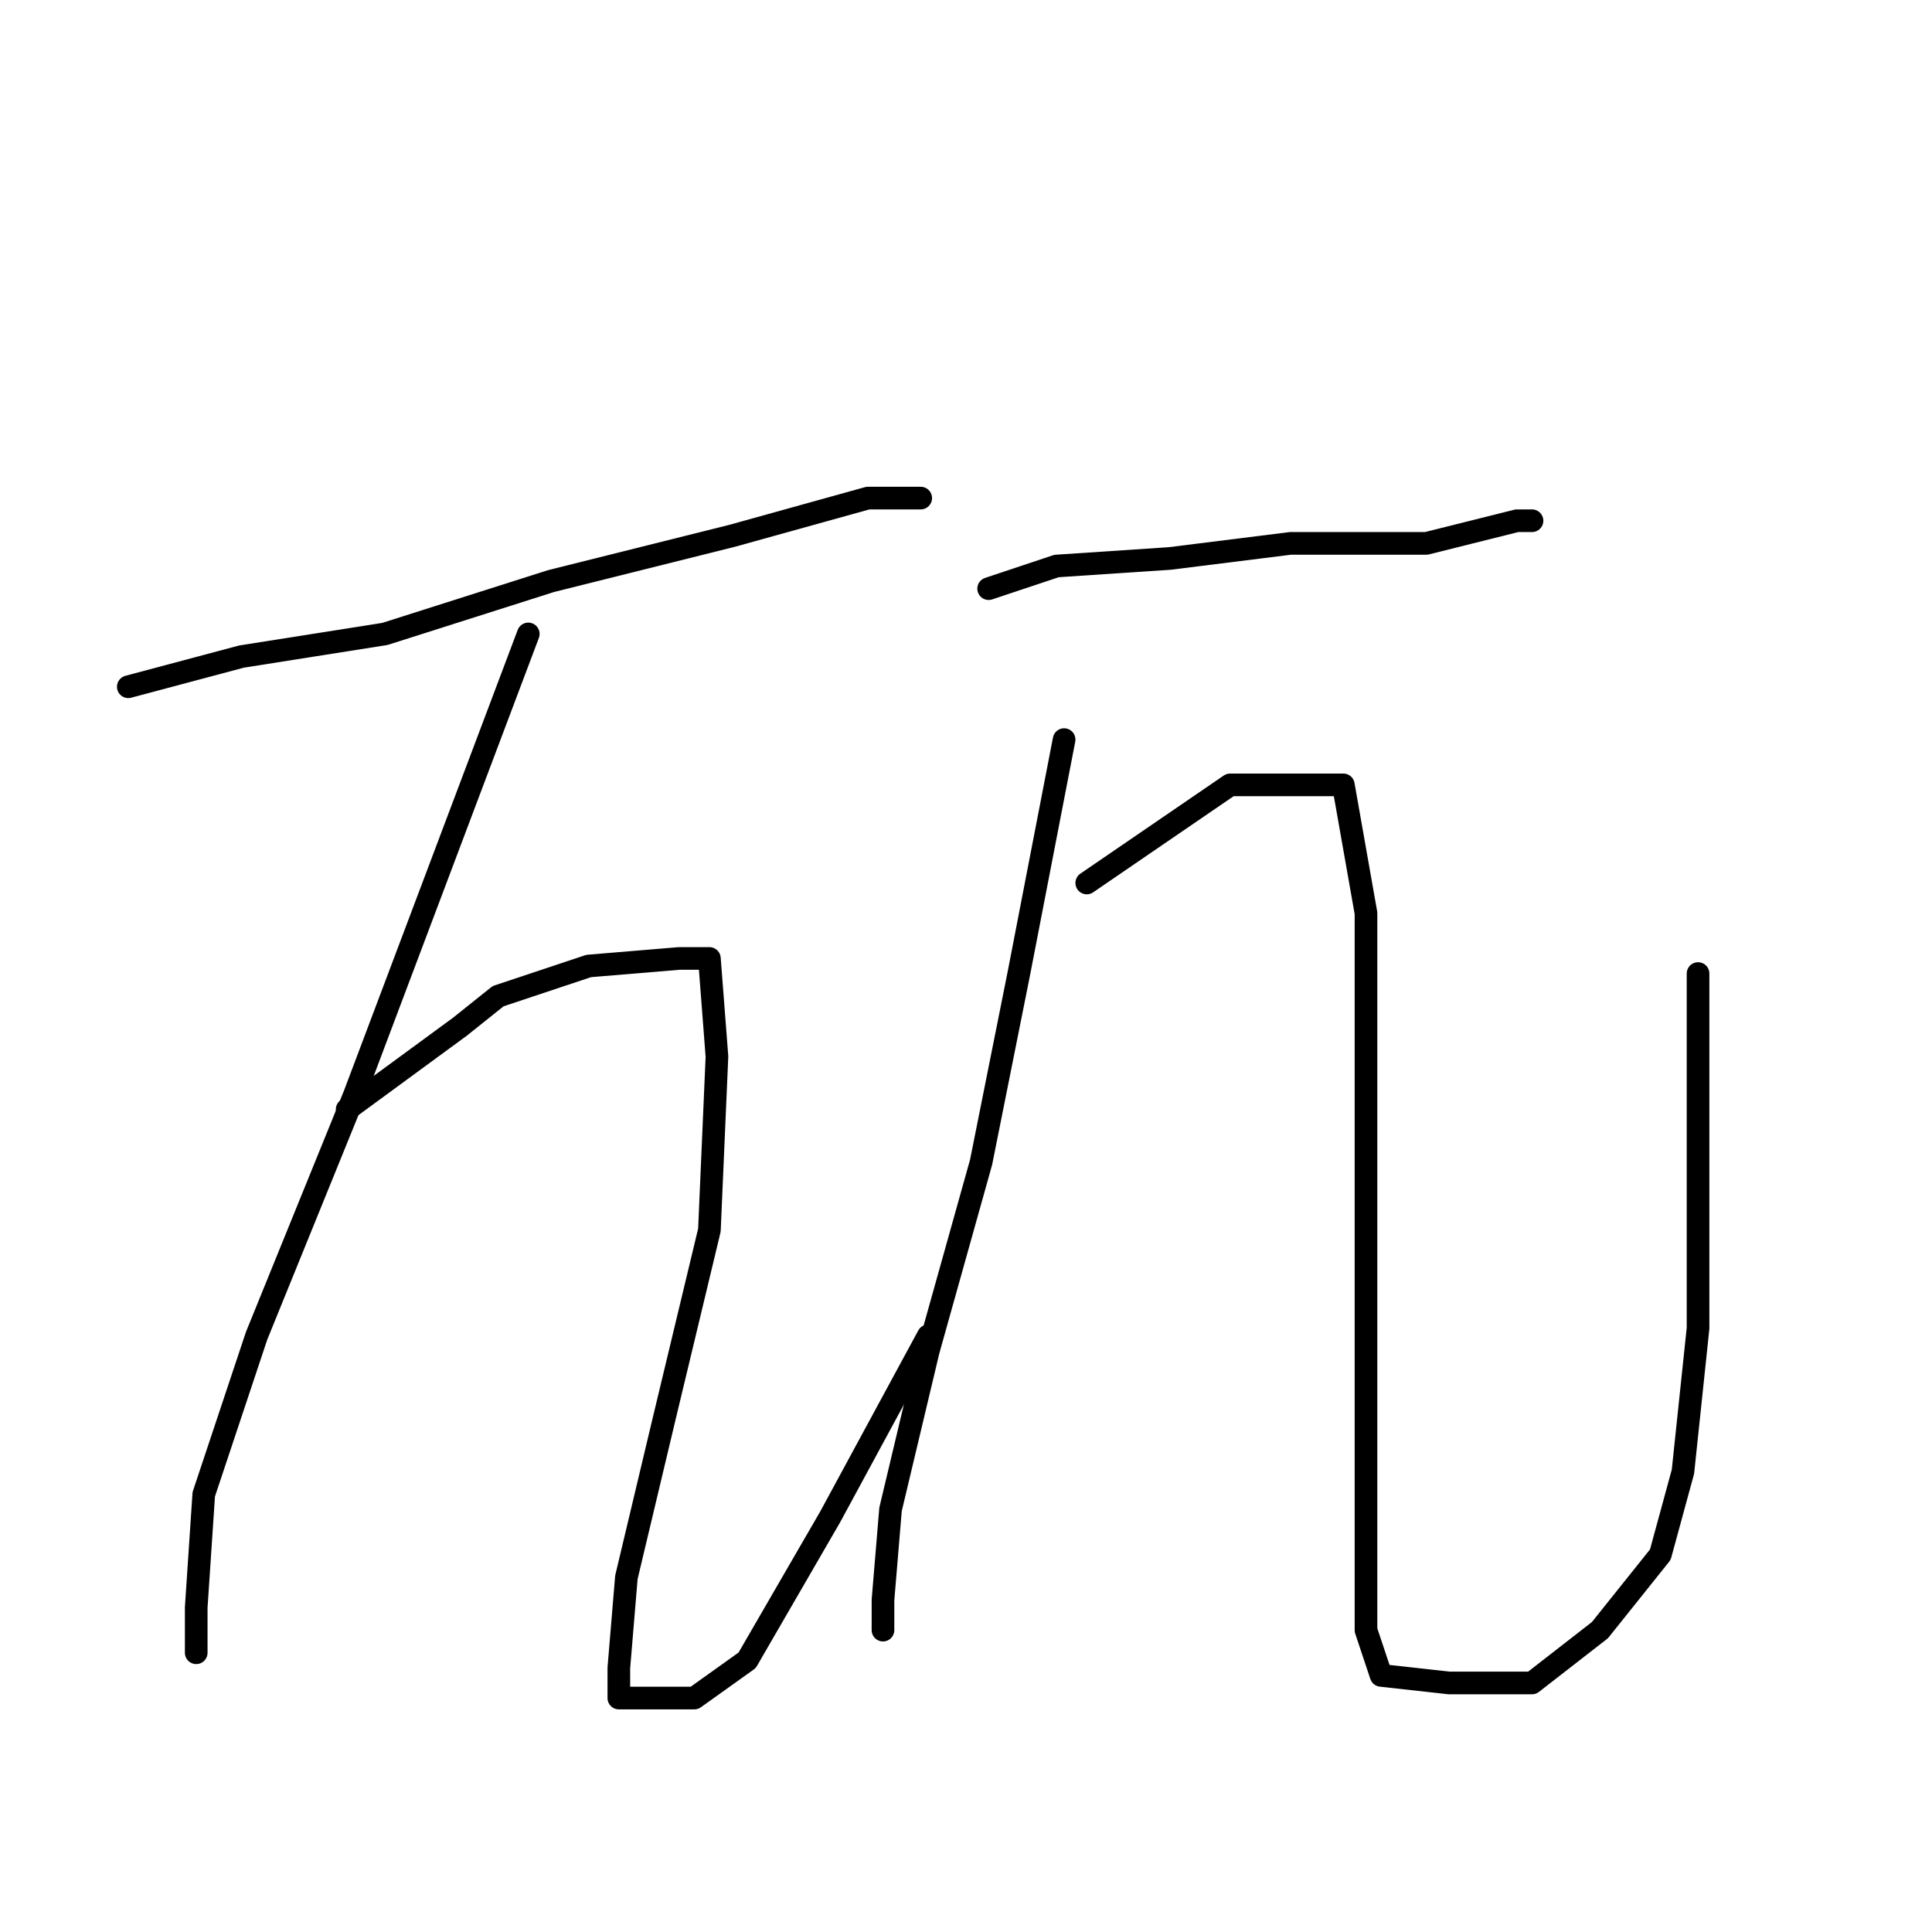 <?xml version="1.0" standalone="no"?>
    <svg width="256" height="256" xmlns="http://www.w3.org/2000/svg" version="1.1">
    <polyline stroke="black" stroke-width="3" stroke-linecap="round" fill="transparent" stroke-linejoin="round" points="17 91 32 87 51 84 73 77 97 71 115 66 122 66 122 66 " />
        <polyline stroke="black" stroke-width="3" stroke-linecap="round" fill="transparent" stroke-linejoin="round" points="70 84 47 145 34 177 27 198 26 213 26 219 26 219 " />
        <polyline stroke="black" stroke-width="3" stroke-linecap="round" fill="transparent" stroke-linejoin="round" points="46 147 61 136 66 132 78 128 90 127 94 127 95 140 94 163 88 188 83 209 82 221 82 225 86 225 92 225 99 220 110 201 123 177 123 177 " />
        <polyline stroke="black" stroke-width="3" stroke-linecap="round" fill="transparent" stroke-linejoin="round" points="131 78 140 75 155 74 171 72 189 72 201 69 203 69 203 69 " />
        <polyline stroke="black" stroke-width="3" stroke-linecap="round" fill="transparent" stroke-linejoin="round" points="141 98 135 129 130 154 123 179 118 200 117 212 117 216 117 216 " />
        <polyline stroke="black" stroke-width="3" stroke-linecap="round" fill="transparent" stroke-linejoin="round" points="144 117 163 104 169 104 174 104 178 104 181 121 181 150 181 177 181 200 181 216 183 222 192 223 203 223 212 216 220 206 223 195 225 176 225 144 225 129 225 129 " />
        </svg>